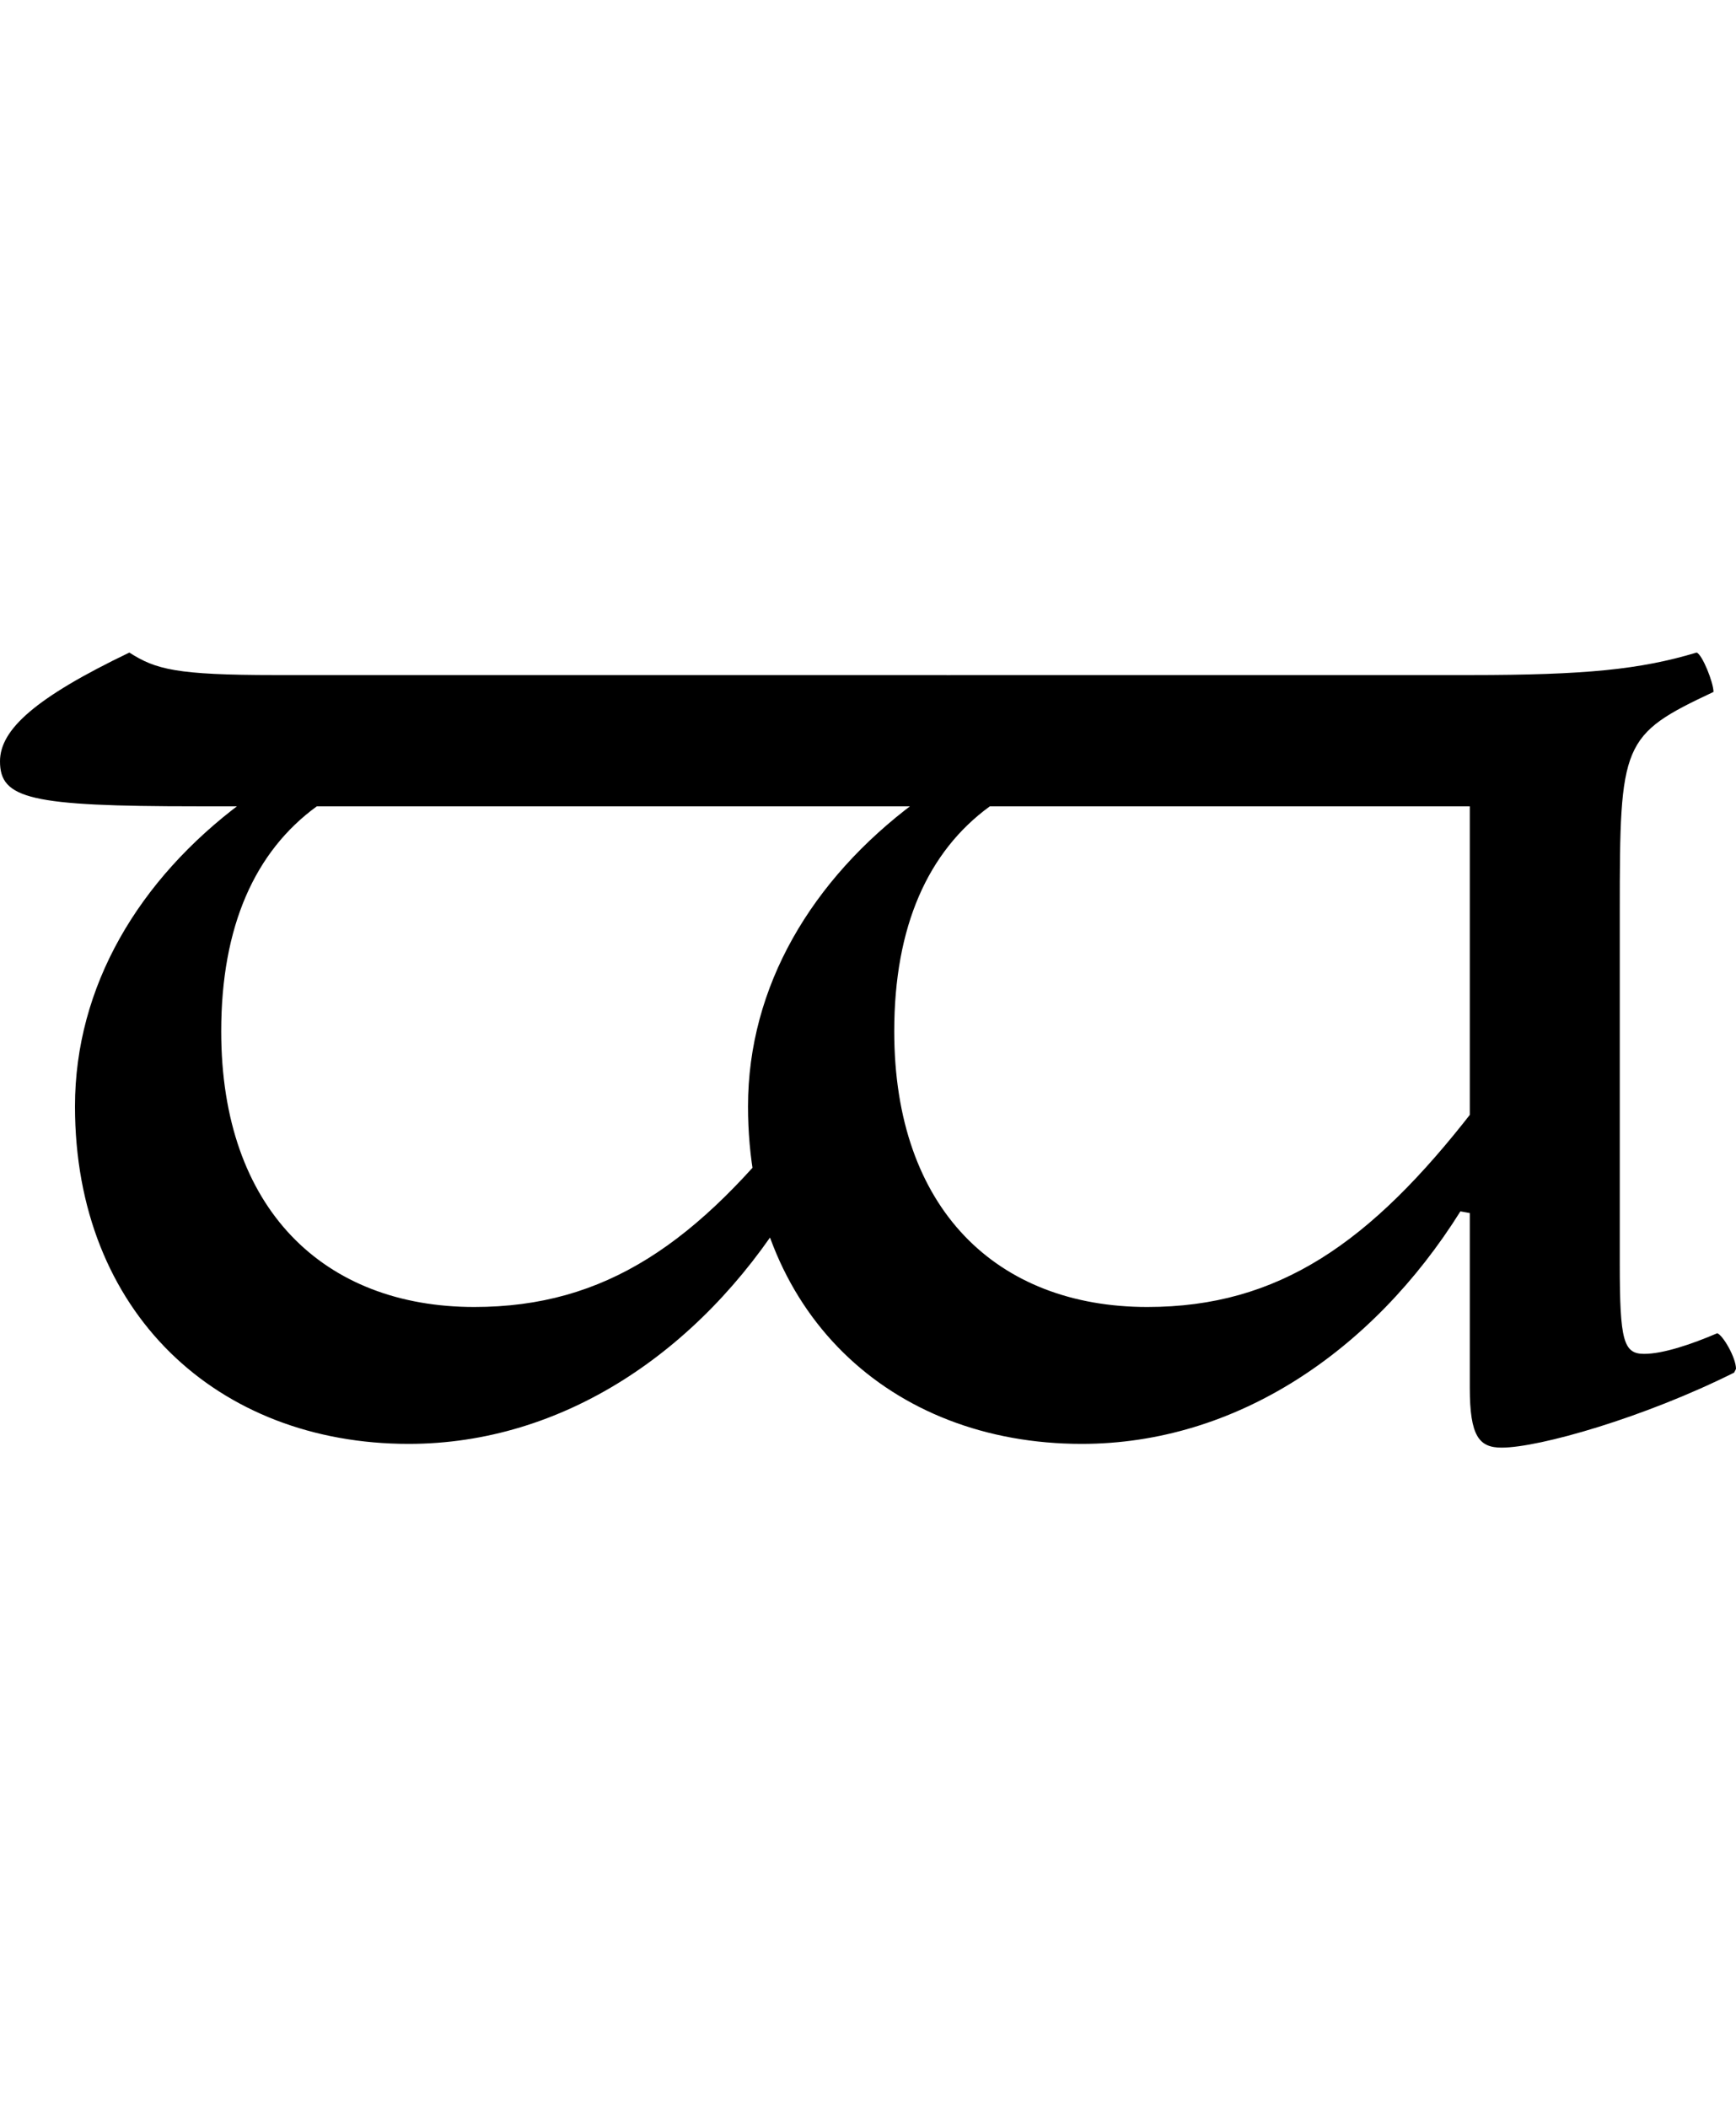 <?xml version="1.0" encoding="UTF-8"?>
<svg width="926.0" height="1124.0" viewBox="0 0 926.0 1124.0" version="1.1" xmlns="http://www.w3.org/2000/svg" xmlns:xlink="http://www.w3.org/1999/xlink">
 <path d="M135,330 l44,0 c28,0,35,7,35,35 c0,28,-7,35,-35,35 l-2,0 c-53,0,-64,3,-78,12 c-50,-24,-69,-41,-69,-58 c0,-20,16,-24,105,-24 Z M535,400 l-356,0.0 c-28,0,-35,-7,-35,-35 c0,-20,3,-30,15,-33 c-55,-41,-89,-98,-89,-162 c-0.0,-110,76.0,-180,178.0,-180.0 c82,0,155,49,202,124 l11,-2 l0,17 l-4,0 l0.0,39 c-55.0,-71,-104.0,-105,-174,-105 c-80.0,0.0,-135.0,52.0,-135,147.0 c0,56.0,18,96.0,51,120.0 l336,0 Z M894,400 l-356,0.0 c-28,0,-35,-7,-35,-35 c0,-20,3,-30,15,-33 c-55,-41,-89,-98,-89,-162 c-0.0,-110,76.0,-180,178,-180.0 c82,0,155,49,202,124 l11,-2 l0,17 l-4,0 l0,39 c-55,-71,-104,-105,-174,-105 c-80,0.0,-135.0,52.0,-135,147.0 c0,56.0,18,96.0,51,120.0 l336,0 Z M814,400 l0,-90 l70,40 l51,62 c-30,-9,-59,-12,-121,-12 Z M814,324 l0,-124 l80,0 l0,74 c0,90,1,94,50,117 c0,5,-6,20,-9,21 l-83,-29 c-36,-13,-38,-16,-38,-59 Z M831,-12 c20,0,76,16,124,40 l1,2 c0,6,-7,18,-10,19 c-14,-6,-29,-11,-39,-11 c-11,0,-13,7,-13,48 l0,114 l-80,0 l0,-180 c0,-26,5,-32,17,-32 Z M831,-12" fill="rgb(0,0,0)" transform="matrix(1,0,0,-1,-30.0,760.0)"/>
</svg>